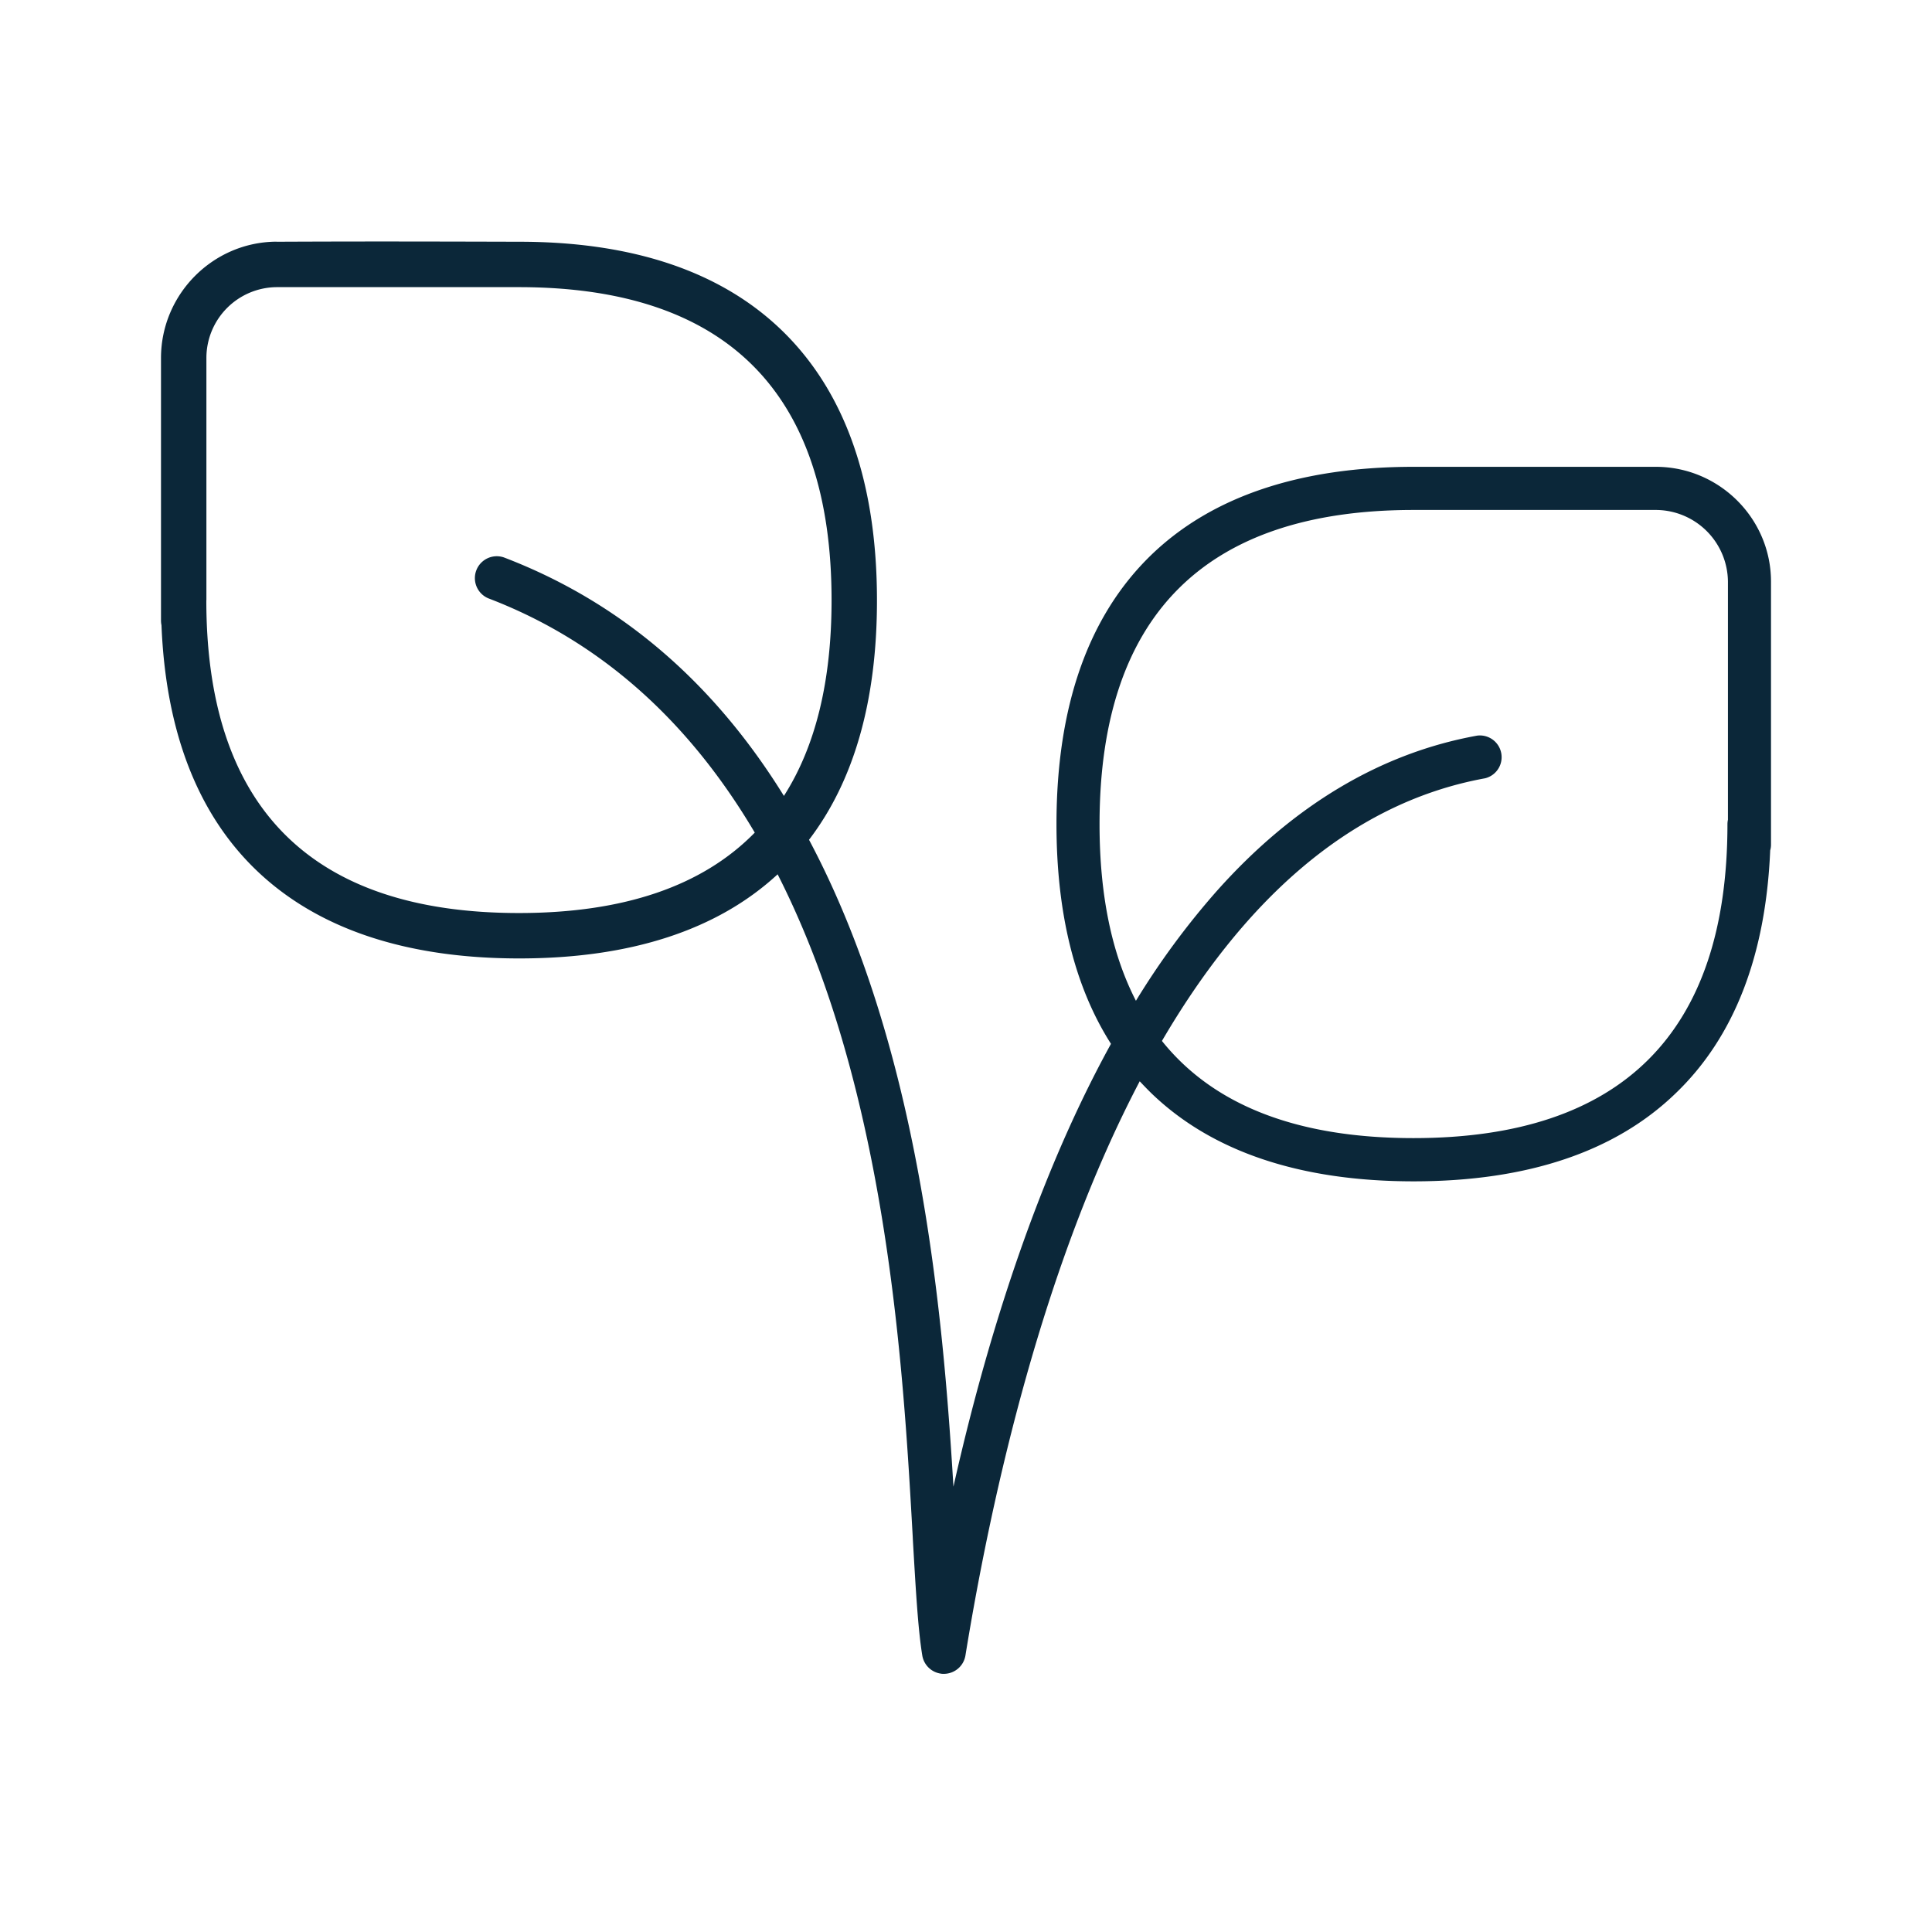 <svg xmlns="http://www.w3.org/2000/svg" width="24" height="24" fill="none"><path fill="#0B2739" d="M3.437 3.002c-.79.003-1.434.65-1.437 1.44v3.265c0 .02.002.04.006.059.053 1.318.447 2.341 1.177 3.043.756.727 1.856 1.097 3.267 1.097 1.38 0 2.459-.351 3.21-1.045.278.547.521 1.151.728 1.812.718 2.295.858 4.773.95 6.412l.002.043c.036.621.064 1.113.117 1.437a.272.272 0 0 0 .228.225c.014.003.028.003.043.003a.272.272 0 0 0 .265-.228c.332-2.039.973-4.861 2.165-7.133.047.05.095.1.144.148.753.727 1.85 1.095 3.259 1.095 1.411 0 2.506-.368 3.256-1.095.725-.696 1.118-1.709 1.173-3.016a.256.256 0 0 0 .01-.075V7.225c0-.784-.642-1.423-1.425-1.426H17.56c-1.408 0-2.506.368-3.259 1.095-.781.756-1.177 1.879-1.177 3.344 0 1.108.227 2.023.677 2.729-.253.459-.491.957-.714 1.49-.59 1.414-.985 2.86-1.243 4.011-.131-2.182-.42-5.452-1.794-8.036.562-.736.844-1.734.844-2.973 0-1.472-.399-2.598-1.183-3.356-.755-.73-1.851-1.1-3.26-1.1-1.5-.004-2.06-.004-3.015 0m-.872 4.454V4.442a.88.88 0 0 1 .872-.875h3.01c2.578 0 3.884 1.309 3.884 3.889 0 1.003-.198 1.815-.592 2.431-.801-1.294-1.916-2.365-3.477-2.962a.272.272 0 0 0-.194.508c1.368.522 2.474 1.497 3.309 2.91-.649.664-1.627.999-2.93.999-2.577 0-3.883-1.309-3.883-3.886m11.096 2.782c0-2.591 1.311-3.903 3.9-3.903h3.016a.898.898 0 0 1 .89.89v2.958a.266.266 0 0 0-.006.055c0 2.59-1.311 3.9-3.9 3.9-1.438 0-2.482-.404-3.125-1.207.972-1.662 2.274-2.946 4.015-3.263a.27.27 0 0 0-.098-.53c-1.197.216-2.283.864-3.23 1.924a9.646 9.646 0 0 0-1.01 1.37c-.301-.583-.452-1.315-.452-2.194"/></svg>